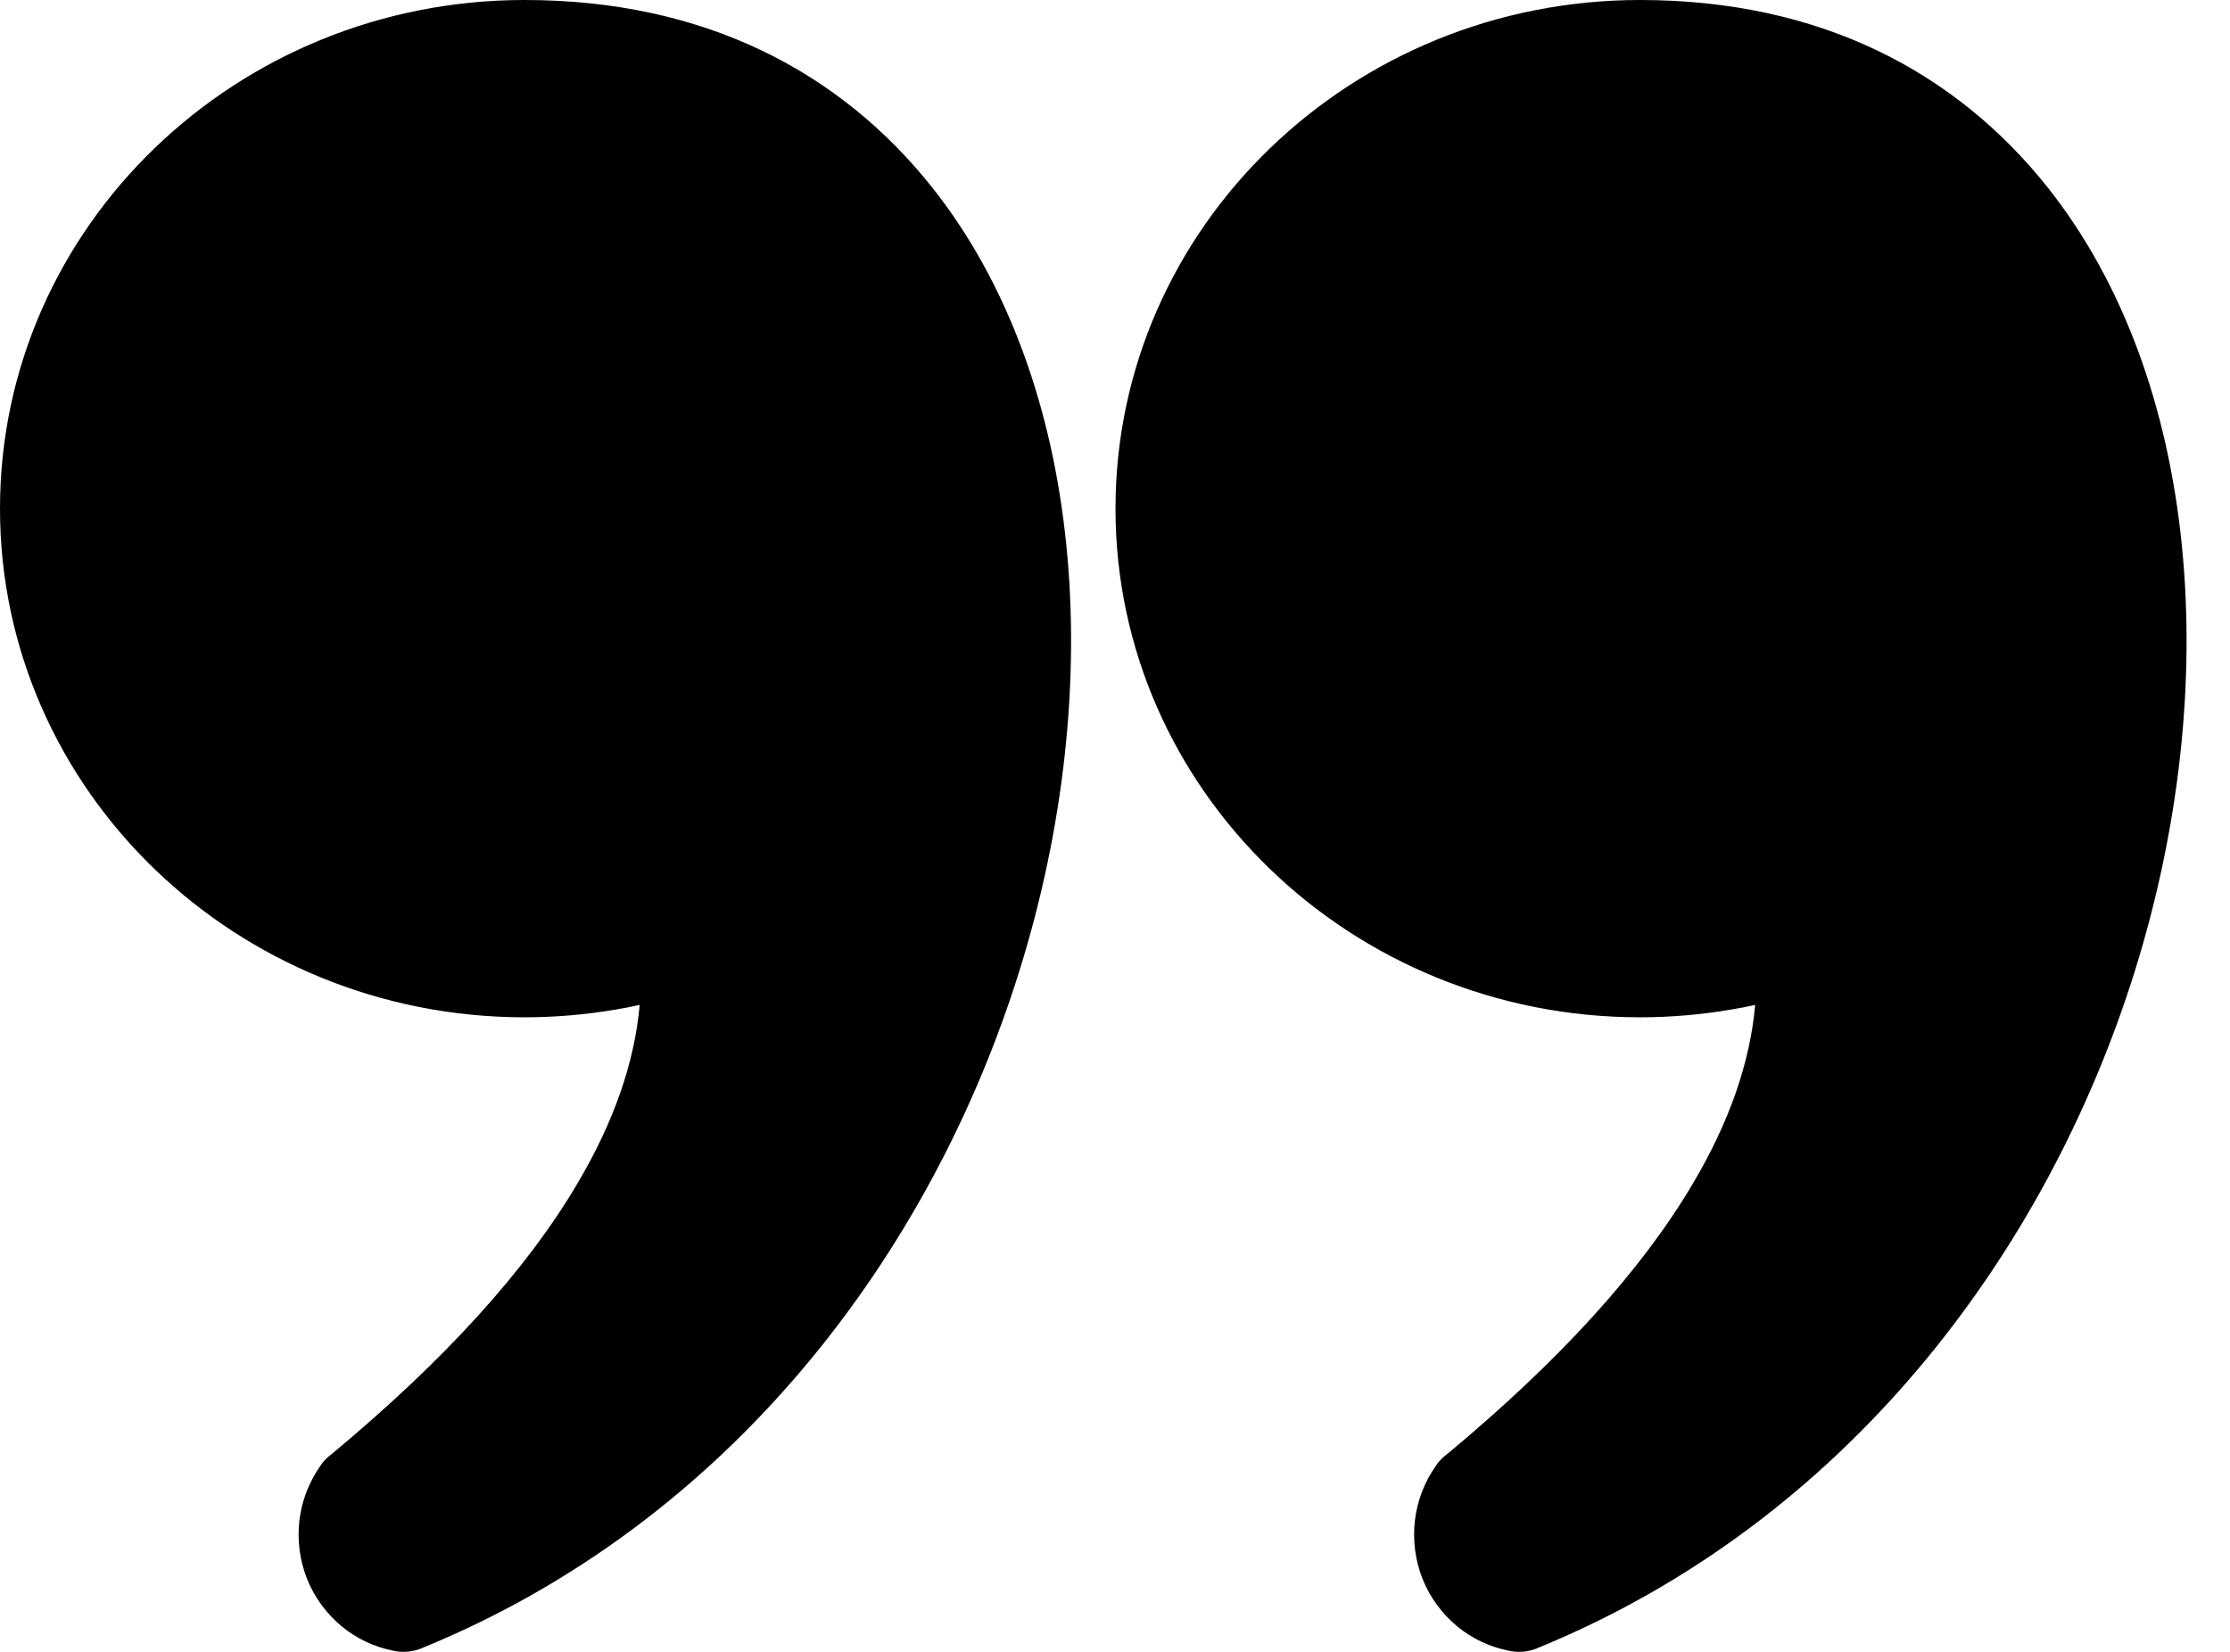 <svg width="27" height="20" viewBox="0 0 27 20" fill="none" xmlns="http://www.w3.org/2000/svg">
<path d="M23.866 3.021C22.057 2.679 19.462 11.214 17.396 10.782C16.72 10.641 15.604 9.436 15.384 9.197C14.985 8.766 14.854 8.529 14.792 8.404C14.287 7.393 14.486 6.187 14.693 6.158C15.034 6.111 15.017 9.289 16.194 9.651C18.2 10.268 21.328 1.987 23.591 2.564C24.731 2.854 25.046 5.239 25.242 6.727C25.735 10.458 24.702 14.682 23.566 14.737C22.493 14.79 21.196 11.124 21.599 10.824C21.634 10.798 21.707 10.785 21.775 10.778C22.101 10.743 22.393 10.984 22.427 11.314L21.837 11.377L22.425 11.316C22.258 11.738 22.063 12.42 22.289 13.112C22.599 14.065 23.413 14.135 23.566 14.737C23.989 16.401 18.722 19.593 18.234 19.026C18.146 18.923 18.22 18.703 18.325 18.492C18.319 18.506 18.311 18.526 18.309 18.551C18.305 18.59 18.31 18.63 18.325 18.667C18.337 18.699 18.358 18.728 18.382 18.75C19.569 18.06 23.287 15.708 24.719 11.387C25.483 9.079 23.794 7.142 23.746 6.727C23.647 5.856 24.837 3.204 23.867 3.021H23.866ZM19.857 0C22.041 0 23.68 0.872 24.79 2.266C25.71 3.424 26.25 4.939 26.417 6.603C26.582 8.237 26.389 10.02 25.85 11.75C24.78 15.181 22.343 18.433 18.613 19.955L18.613 19.956C18.493 20.005 18.366 20.012 18.25 19.982C18.027 19.936 17.821 19.836 17.648 19.695C17.464 19.544 17.317 19.347 17.225 19.12C17.134 18.892 17.104 18.648 17.131 18.41C17.159 18.174 17.246 17.942 17.389 17.742L17.388 17.741C17.428 17.684 17.476 17.638 17.529 17.599C18.888 16.469 19.878 15.378 20.498 14.328C20.938 13.585 21.189 12.864 21.251 12.167C21.156 12.188 21.059 12.207 20.962 12.223C20.599 12.285 20.229 12.317 19.857 12.317C18.111 12.317 16.526 11.631 15.378 10.523C14.222 9.407 13.506 7.864 13.506 6.158C13.506 4.453 14.222 2.909 15.378 1.794C16.527 0.685 18.111 0 19.857 0Z" fill="black"/>
<path d="M10.361 3.021C8.551 2.679 5.956 11.214 3.89 10.782C3.214 10.641 2.099 9.436 1.878 9.197C1.479 8.766 1.349 8.529 1.286 8.404C0.782 7.393 0.98 6.187 1.187 6.158C1.528 6.111 1.511 9.289 2.688 9.651C4.694 10.268 7.822 1.987 10.085 2.564C11.225 2.854 11.54 5.239 11.736 6.727C12.229 10.458 11.196 14.682 10.06 14.737C8.987 14.79 7.69 11.124 8.093 10.824C8.128 10.798 8.201 10.785 8.269 10.778C8.595 10.743 8.887 10.984 8.921 11.314L8.331 11.377L8.92 11.316C8.752 11.738 8.557 12.42 8.783 13.112C9.093 14.065 9.907 14.135 10.06 14.737C10.483 16.401 5.216 19.593 4.728 19.026C4.64 18.923 4.714 18.703 4.819 18.492C4.813 18.506 4.806 18.526 4.803 18.551C4.799 18.59 4.804 18.63 4.819 18.667C4.832 18.699 4.852 18.728 4.876 18.75C6.063 18.06 9.781 15.708 11.213 11.387C11.977 9.079 10.876 7.017 10.829 6.603C10.729 5.732 11.331 3.204 10.361 3.021H10.361ZM6.351 0C8.535 0 10.174 0.872 11.284 2.266C12.204 3.424 12.744 4.939 12.911 6.603C13.076 8.237 12.883 10.02 12.344 11.75C11.275 15.181 8.838 18.433 5.107 19.955L5.107 19.956C4.987 20.005 4.86 20.012 4.744 19.982C4.521 19.936 4.315 19.836 4.142 19.695C3.958 19.544 3.811 19.347 3.719 19.12C3.628 18.892 3.598 18.648 3.625 18.41C3.653 18.174 3.74 17.942 3.883 17.742L3.882 17.741C3.922 17.684 3.97 17.638 4.023 17.599C5.382 16.469 6.373 15.378 6.992 14.328C7.432 13.585 7.683 12.864 7.745 12.167C7.65 12.188 7.553 12.207 7.456 12.223C7.093 12.285 6.723 12.317 6.351 12.317C4.605 12.317 3.021 11.631 1.872 10.523C0.716 9.407 0 7.864 0 6.158C0 4.453 0.716 2.909 1.872 1.794C3.021 0.685 4.605 0 6.351 0Z" fill="black"/>
</svg>
